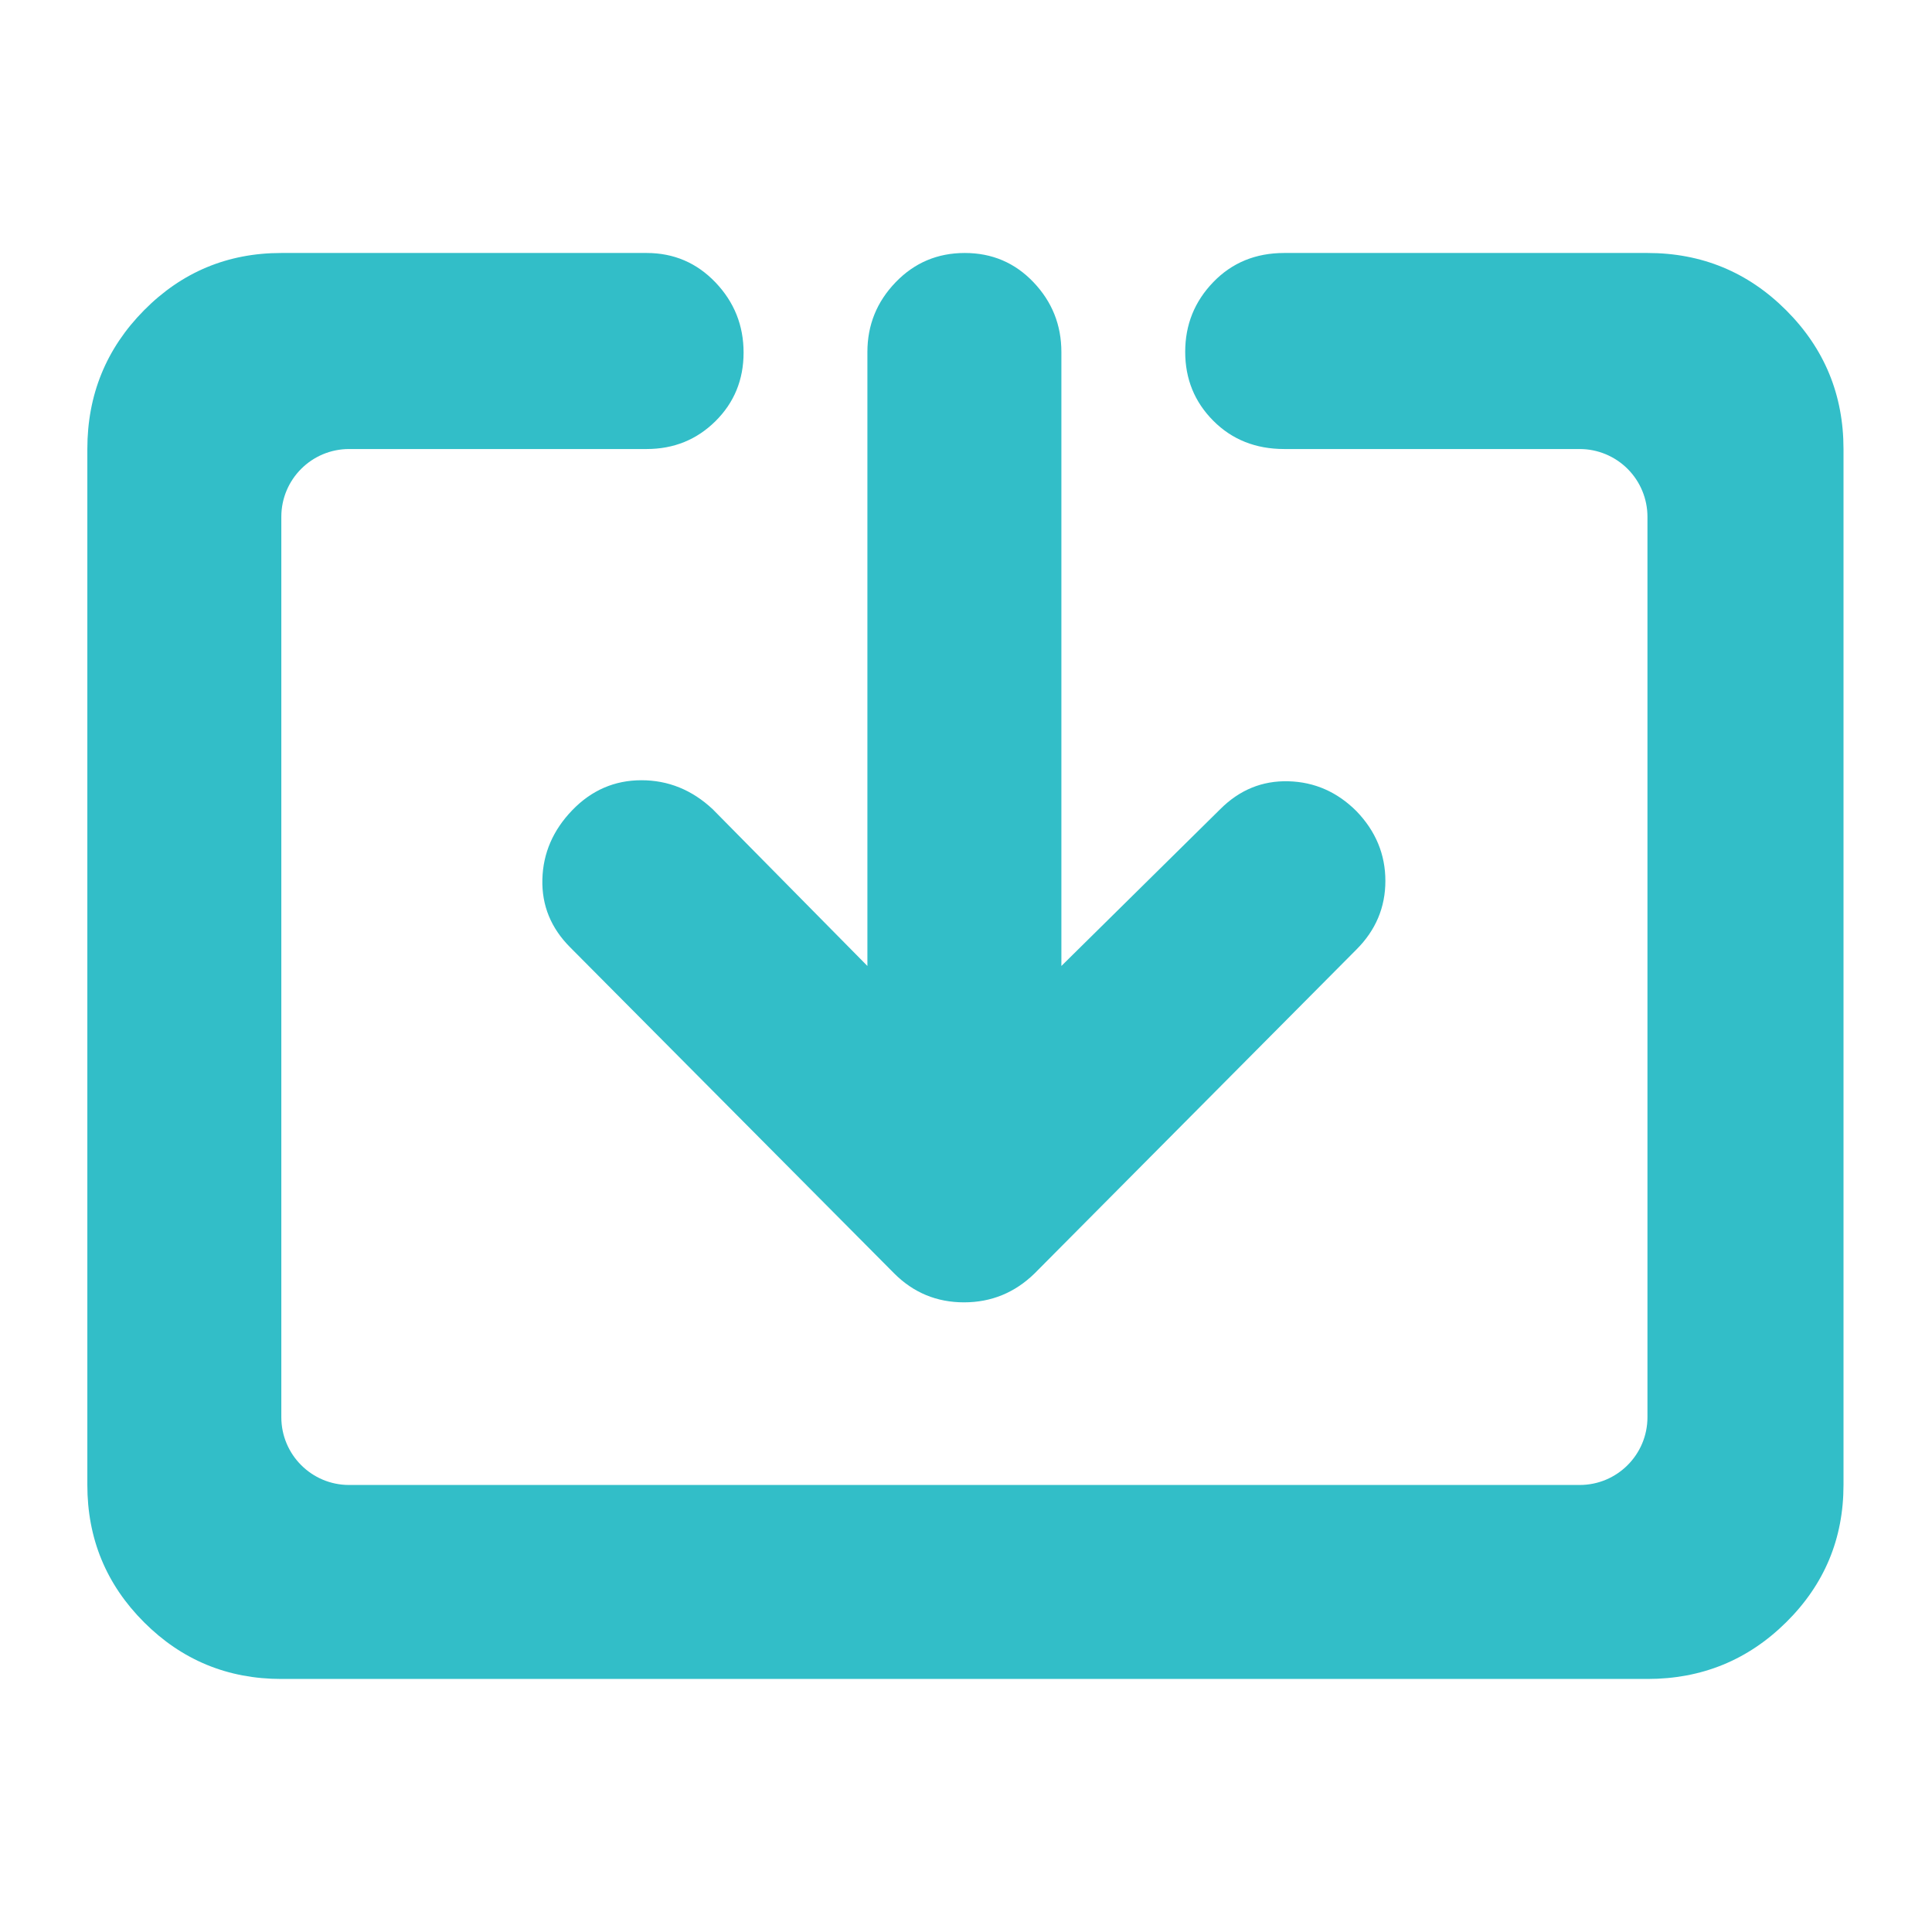 <svg clip-rule="evenodd" fill-rule="evenodd" stroke-linejoin="round" stroke-miterlimit="2" viewBox="0 0 1042 1042" xmlns="http://www.w3.org/2000/svg"><path fill="rgb(50, 190, 200)" d="m149-135c-26.033 0-48.21-9.16-66.53-27.48-18.313-18.313-27.47-40.487-27.47-66.52v-502c0-26.307 9.157-48.717 27.47-67.23 18.32-18.513 40.497-27.77 66.53-27.77h177c13.167 0 24.293 4.753 33.38 14.26 9.08 9.513 13.62 20.847 13.62 34 0 13.16-4.54 24.24-13.62 33.24-9.087 9-20.213 13.5-33.38 13.5h-144.157c-18.139 0-32.843 14.704-32.843 32.843v436.314c0 18.139 14.704 32.843 32.843 32.843h596.314c18.139 0 32.843-14.704 32.843-32.843v-436.314c0-8.711-3.46-17.064-9.619-23.224-6.16-6.159-14.513-9.619-23.224-9.619h-143.157c-13.833 0-25.29-4.56-34.37-13.68-9.087-9.113-13.63-20.25-13.63-33.41 0-13.153 4.543-24.427 13.63-33.82 9.08-9.393 20.537-14.09 34.37-14.09h176c26.307 0 48.717 9.257 67.23 27.77s27.77 40.923 27.77 67.23v502c0 26.033-9.257 48.207-27.77 66.52-18.513 18.32-40.923 27.48-67.23 27.48zm284-345.5v-297.5c0-13.087 4.56-24.357 13.68-33.81 9.113-9.46 20.28-14.19 33.5-14.19 13.213 0 24.32 4.73 33.32 14.19 9 9.453 13.5 20.723 13.5 33.81v297.5l77-76c9.333-9.333 20.333-13.833 33-13.5s23.667 5.167 33 14.5c9.333 9.687 14 20.943 14 33.77 0 12.82-4.667 23.897-14 33.23l-156 157c-9.573 9.333-20.967 14-34.18 14s-24.487-4.667-33.82-14l-157-158c-9.333-9.333-13.833-20.333-13.5-33s5.167-23.833 14.5-33.5 20.5-14.5 33.5-14.5 24.5 4.667 34.5 14z" fill-rule="nonzero" transform="matrix(1.113 0 0 1.113 -14.11 1055.78)"/></svg>